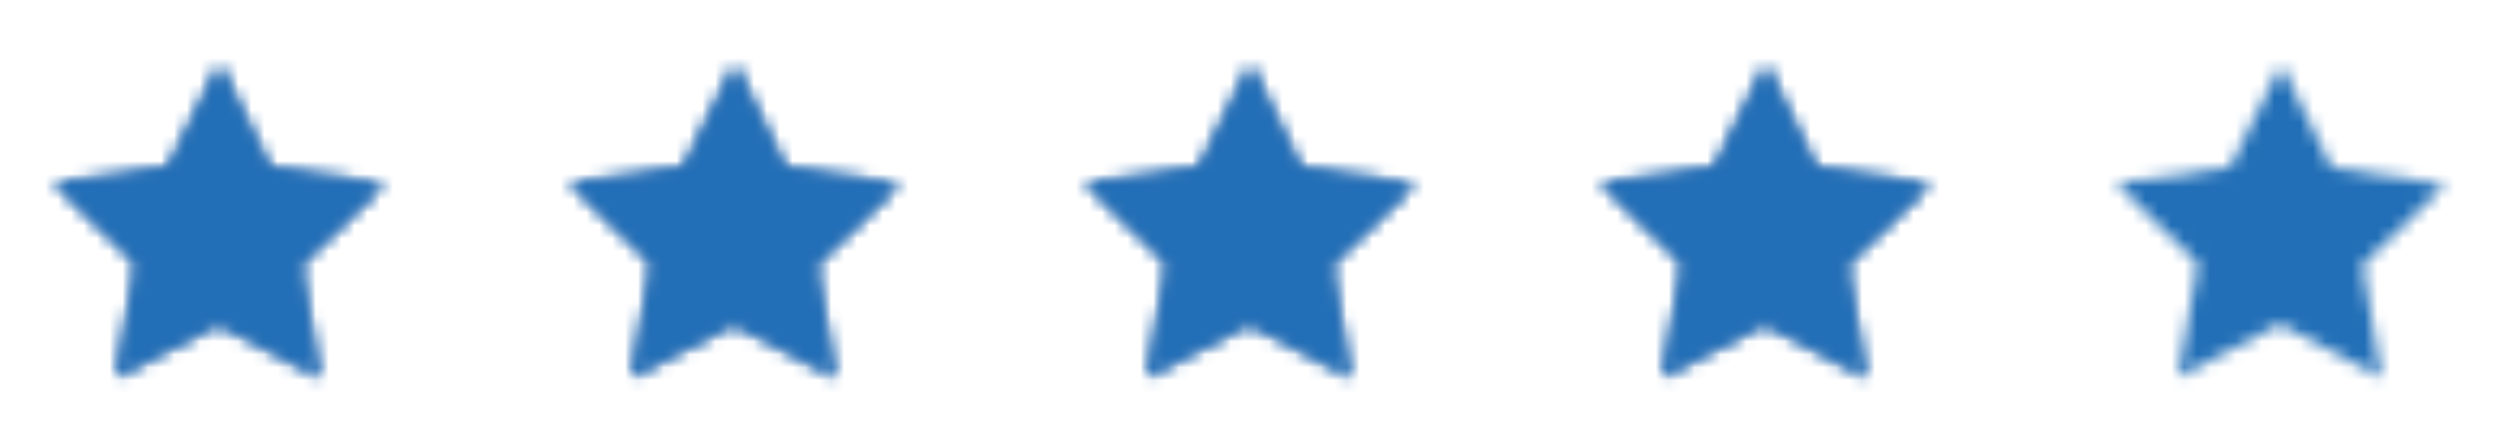 <svg width="194" height="34" viewBox="0 0 194 34" fill="none" xmlns="http://www.w3.org/2000/svg">
<g filter="url(#filter0_d_0_1)">
<mask id="path-1-inside-1_0_1" fill="white">
<path d="M13.045 8.976L17.031 0.998L20.94 9.015L29.76 10.338L23.343 16.534L24.811 25.334L16.936 21.146L9.021 25.257L10.57 16.474L4.213 10.218L13.045 8.976Z"/>
</mask>
<path d="M13.045 8.976L16.735 35.218L30.525 33.279L36.75 20.822L13.045 8.976ZM17.031 0.998L40.851 -10.615L17.323 -58.873L-6.674 -10.847L17.031 0.998ZM20.94 9.015L-2.88 20.628L3.227 33.154L17.008 35.222L20.94 9.015ZM29.76 10.338L48.166 29.403L86.805 -7.899L33.692 -15.868L29.76 10.338ZM23.343 16.534L4.937 -2.531L-5.09 7.149L-2.796 20.896L23.343 16.534ZM24.811 25.334L12.368 48.731L59.789 73.951L50.95 20.973L24.811 25.334ZM16.936 21.146L29.379 -2.251L17.082 -8.791L4.721 -2.371L16.936 21.146ZM9.021 25.257L-17.076 20.653L-26.402 73.517L21.235 48.774L9.021 25.257ZM10.57 16.474L36.667 21.078L39.088 7.358L29.157 -2.414L10.57 16.474ZM4.213 10.218L0.523 -16.024L-52.641 -8.548L-14.374 29.107L4.213 10.218ZM9.355 -17.265L8.251 -17.11L15.631 35.373L16.735 35.218L9.355 -17.265ZM6.043 -16.8L3.835 -16.489L11.214 35.994L13.422 35.684L6.043 -16.8ZM1.627 -16.179L0.523 -16.024L7.902 36.46L9.006 36.305L1.627 -16.179ZM-14.374 29.107L-13.579 29.889L23.594 -7.888L22.799 -8.67L-14.374 29.107ZM-11.99 31.453L-10.401 33.017L26.773 -4.76L25.183 -6.324L-11.99 31.453ZM-8.811 34.581L-8.017 35.363L29.157 -2.414L28.362 -3.196L-8.811 34.581ZM-15.527 11.87L-15.721 12.968L36.473 22.176L36.667 21.078L-15.527 11.87ZM-16.108 15.164L-16.495 17.36L35.699 26.567L36.086 24.372L-16.108 15.164ZM-16.883 19.555L-17.076 20.653L35.118 29.861L35.311 28.763L-16.883 19.555ZM21.235 48.774L22.225 48.26L-2.205 1.226L-3.194 1.74L21.235 48.774ZM24.204 47.232L26.182 46.205L1.753 -0.83L-0.226 0.198L24.204 47.232ZM28.161 45.177L29.151 44.663L4.721 -2.371L3.732 -1.857L28.161 45.177ZM4.493 44.543L5.477 45.066L30.363 -1.728L29.379 -2.251L4.493 44.543ZM7.446 46.113L9.415 47.16L34.301 0.366L32.332 -0.681L7.446 46.113ZM11.383 48.207L12.368 48.731L37.254 1.937L36.27 1.414L11.383 48.207ZM50.95 20.973L50.766 19.873L-1.511 28.596L-1.328 29.695L50.95 20.973ZM50.399 17.673L50.032 15.473L-2.245 24.196L-1.878 26.395L50.399 17.673ZM49.665 13.273L49.481 12.173L-2.796 20.896L-2.612 21.996L49.665 13.273ZM41.748 35.599L42.551 34.825L5.739 -3.305L4.937 -2.531L41.748 35.599ZM44.155 33.276L45.76 31.727L8.948 -6.403L7.343 -4.854L44.155 33.276ZM47.364 30.178L48.166 29.403L11.354 -8.727L10.552 -7.952L47.364 30.178ZM33.692 -15.868L32.59 -16.034L24.726 36.38L25.828 36.545L33.692 -15.868ZM30.385 -16.364L28.18 -16.695L20.316 35.718L22.521 36.049L30.385 -16.364ZM25.974 -17.026L24.872 -17.192L17.008 35.222L18.11 35.387L25.974 -17.026ZM44.76 -2.598L44.271 -3.6L-3.368 19.626L-2.88 20.628L44.76 -2.598ZM43.294 -5.605L42.317 -7.609L-5.323 15.618L-4.346 17.622L43.294 -5.605ZM41.34 -9.613L40.851 -10.615L-6.788 12.611L-6.3 13.614L41.34 -9.613ZM-6.674 -10.847L-7.172 -9.85L40.238 13.841L40.737 12.843L-6.674 -10.847ZM-8.169 -7.855L-9.166 -5.861L38.245 17.83L39.242 15.835L-8.169 -7.855ZM-10.162 -3.866L-10.661 -2.869L36.75 20.822L37.248 19.824L-10.162 -3.866ZM13.045 8.976L20.424 61.46L48.006 57.582L60.455 32.667L13.045 8.976ZM17.031 0.998L64.671 -22.228L17.616 -118.743L-30.379 -22.692L17.031 0.998ZM20.94 9.015L-26.7 32.241L-14.486 57.293L13.076 61.428L20.94 9.015ZM29.76 10.338L66.572 48.468L143.849 -26.137L37.624 -42.075L29.76 10.338ZM23.343 16.534L-13.469 -21.596L-33.522 -2.236L-28.935 25.257L23.343 16.534ZM24.811 25.334L-0.075 72.128L94.768 122.569L77.088 16.611L24.811 25.334ZM16.936 21.146L41.822 -25.648L17.227 -38.728L-7.494 -25.888L16.936 21.146ZM9.021 25.257L-43.173 16.049L-61.825 121.777L33.45 72.291L9.021 25.257ZM10.57 16.474L62.764 25.682L67.605 -1.759L47.744 -21.303L10.57 16.474ZM4.213 10.218L-3.167 -42.265L-109.494 -27.315L-32.961 47.996L4.213 10.218ZM5.665 -43.507L4.561 -43.352L19.32 61.615L20.424 61.46L5.665 -43.507ZM2.353 -43.042L0.145 -42.731L14.904 62.236L17.112 61.926L2.353 -43.042ZM-2.063 -42.421L-3.167 -42.265L11.592 62.702L12.696 62.547L-2.063 -42.421ZM-32.961 47.996L-32.166 48.778L42.181 -26.777L41.386 -27.559L-32.961 47.996ZM-30.577 50.342L-28.988 51.906L45.36 -23.649L43.77 -25.213L-30.577 50.342ZM-27.398 53.469L-26.604 54.252L47.744 -21.303L46.949 -22.085L-27.398 53.469ZM-41.624 7.266L-41.818 8.364L62.571 26.78L62.764 25.682L-41.624 7.266ZM-42.205 10.56L-42.592 12.756L61.796 31.171L62.183 28.976L-42.205 10.56ZM-42.98 14.951L-43.173 16.049L61.215 34.465L61.408 33.367L-42.98 14.951ZM33.45 72.291L34.44 71.777L-14.419 -22.291L-15.409 -21.777L33.45 72.291ZM36.418 70.749L38.397 69.722L-10.462 -24.347L-12.441 -23.319L36.418 70.749ZM40.376 68.694L41.365 68.18L-7.494 -25.888L-8.483 -25.374L40.376 68.694ZM-7.951 67.94L-6.966 68.463L42.807 -25.125L41.822 -25.648L-7.951 67.94ZM-4.997 69.51L-3.029 70.557L46.744 -23.03L44.775 -24.078L-4.997 69.51ZM-1.06 71.604L-0.075 72.128L49.697 -21.46L48.713 -21.983L-1.06 71.604ZM77.088 16.611L76.905 15.511L-27.65 32.957L-27.466 34.057L77.088 16.611ZM76.538 13.311L76.171 11.111L-28.384 28.557L-28.017 30.757L76.538 13.311ZM75.803 8.911L75.62 7.811L-28.935 25.257L-28.751 26.357L75.803 8.911ZM60.154 54.664L60.956 53.89L-12.667 -22.37L-13.469 -21.596L60.154 54.664ZM62.561 52.341L64.165 50.792L-9.458 -25.468L-11.062 -23.919L62.561 52.341ZM65.77 49.243L66.572 48.468L-7.051 -27.792L-7.854 -27.017L65.77 49.243ZM37.624 -42.075L36.522 -42.24L20.794 62.586L21.896 62.752L37.624 -42.075ZM34.317 -42.571L32.112 -42.902L16.383 61.925L18.588 62.255L34.317 -42.571ZM29.907 -43.233L28.804 -43.398L13.076 61.428L14.178 61.594L29.907 -43.233ZM68.579 -14.211L68.091 -15.213L-27.188 31.239L-26.7 32.241L68.579 -14.211ZM67.114 -17.218L66.137 -19.222L-29.143 27.231L-28.165 29.235L67.114 -17.218ZM65.16 -21.226L64.671 -22.228L-30.608 24.225L-30.12 25.227L65.16 -21.226ZM-30.379 -22.692L-30.878 -21.695L63.944 25.686L64.442 24.688L-30.379 -22.692ZM-31.874 -19.7L-32.871 -17.706L61.95 29.675L62.947 27.68L-31.874 -19.7ZM-33.868 -15.711L-34.366 -14.714L60.455 32.667L60.954 31.669L-33.868 -15.711Z" fill="#386EB0" mask="url(#path-1-inside-1_0_1)"/>
<path d="M13.045 8.976L16.735 35.218L30.525 33.279L36.75 20.822L13.045 8.976ZM17.031 0.998L40.851 -10.615L17.323 -58.873L-6.674 -10.847L17.031 0.998ZM20.94 9.015L-2.88 20.628L3.227 33.154L17.008 35.222L20.94 9.015ZM29.76 10.338L48.166 29.403L86.805 -7.899L33.692 -15.868L29.76 10.338ZM23.343 16.534L4.937 -2.531L-5.09 7.149L-2.796 20.896L23.343 16.534ZM24.811 25.334L12.368 48.731L59.789 73.951L50.95 20.973L24.811 25.334ZM16.936 21.146L29.379 -2.251L17.082 -8.791L4.721 -2.371L16.936 21.146ZM9.021 25.257L-17.076 20.653L-26.402 73.517L21.235 48.774L9.021 25.257ZM10.57 16.474L36.667 21.078L39.088 7.358L29.157 -2.414L10.57 16.474ZM4.213 10.218L0.523 -16.024L-52.641 -8.548L-14.374 29.107L4.213 10.218ZM9.355 -17.265L8.251 -17.11L15.631 35.373L16.735 35.218L9.355 -17.265ZM6.043 -16.8L3.835 -16.489L11.214 35.994L13.422 35.684L6.043 -16.8ZM1.627 -16.179L0.523 -16.024L7.902 36.46L9.006 36.305L1.627 -16.179ZM-14.374 29.107L-13.579 29.889L23.594 -7.888L22.799 -8.67L-14.374 29.107ZM-11.99 31.453L-10.401 33.017L26.773 -4.76L25.183 -6.324L-11.99 31.453ZM-8.811 34.581L-8.017 35.363L29.157 -2.414L28.362 -3.196L-8.811 34.581ZM-15.527 11.87L-15.721 12.968L36.473 22.176L36.667 21.078L-15.527 11.87ZM-16.108 15.164L-16.495 17.36L35.699 26.567L36.086 24.372L-16.108 15.164ZM-16.883 19.555L-17.076 20.653L35.118 29.861L35.311 28.763L-16.883 19.555ZM21.235 48.774L22.225 48.26L-2.205 1.226L-3.194 1.74L21.235 48.774ZM24.204 47.232L26.182 46.205L1.753 -0.83L-0.226 0.198L24.204 47.232ZM28.161 45.177L29.151 44.663L4.721 -2.371L3.732 -1.857L28.161 45.177ZM4.493 44.543L5.477 45.066L30.363 -1.728L29.379 -2.251L4.493 44.543ZM7.446 46.113L9.415 47.16L34.301 0.366L32.332 -0.681L7.446 46.113ZM11.383 48.207L12.368 48.731L37.254 1.937L36.27 1.414L11.383 48.207ZM50.95 20.973L50.766 19.873L-1.511 28.596L-1.328 29.695L50.95 20.973ZM50.399 17.673L50.032 15.473L-2.245 24.196L-1.878 26.395L50.399 17.673ZM49.665 13.273L49.481 12.173L-2.796 20.896L-2.612 21.996L49.665 13.273ZM41.748 35.599L42.551 34.825L5.739 -3.305L4.937 -2.531L41.748 35.599ZM44.155 33.276L45.76 31.727L8.948 -6.403L7.343 -4.854L44.155 33.276ZM47.364 30.178L48.166 29.403L11.354 -8.727L10.552 -7.952L47.364 30.178ZM33.692 -15.868L32.59 -16.034L24.726 36.38L25.828 36.545L33.692 -15.868ZM30.385 -16.364L28.18 -16.695L20.316 35.718L22.521 36.049L30.385 -16.364ZM25.974 -17.026L24.872 -17.192L17.008 35.222L18.11 35.387L25.974 -17.026ZM44.76 -2.598L44.271 -3.6L-3.368 19.626L-2.88 20.628L44.76 -2.598ZM43.294 -5.605L42.317 -7.609L-5.323 15.618L-4.346 17.622L43.294 -5.605ZM41.34 -9.613L40.851 -10.615L-6.788 12.611L-6.3 13.614L41.34 -9.613ZM-6.674 -10.847L-7.172 -9.85L40.238 13.841L40.737 12.843L-6.674 -10.847ZM-8.169 -7.855L-9.166 -5.861L38.245 17.83L39.242 15.835L-8.169 -7.855ZM-10.162 -3.866L-10.661 -2.869L36.75 20.822L37.248 19.824L-10.162 -3.866ZM13.045 8.976L20.424 61.46L48.006 57.582L60.455 32.667L13.045 8.976ZM17.031 0.998L64.671 -22.228L17.616 -118.743L-30.379 -22.692L17.031 0.998ZM20.94 9.015L-26.7 32.241L-14.486 57.293L13.076 61.428L20.94 9.015ZM29.76 10.338L66.572 48.468L143.849 -26.137L37.624 -42.075L29.76 10.338ZM23.343 16.534L-13.469 -21.596L-33.522 -2.236L-28.935 25.257L23.343 16.534ZM24.811 25.334L-0.075 72.128L94.768 122.569L77.088 16.611L24.811 25.334ZM16.936 21.146L41.822 -25.648L17.227 -38.728L-7.494 -25.888L16.936 21.146ZM9.021 25.257L-43.173 16.049L-61.825 121.777L33.45 72.291L9.021 25.257ZM10.57 16.474L62.764 25.682L67.605 -1.759L47.744 -21.303L10.57 16.474ZM4.213 10.218L-3.167 -42.265L-109.494 -27.315L-32.961 47.996L4.213 10.218ZM5.665 -43.507L4.561 -43.352L19.32 61.615L20.424 61.46L5.665 -43.507ZM2.353 -43.042L0.145 -42.731L14.904 62.236L17.112 61.926L2.353 -43.042ZM-2.063 -42.421L-3.167 -42.265L11.592 62.702L12.696 62.547L-2.063 -42.421ZM-32.961 47.996L-32.166 48.778L42.181 -26.777L41.386 -27.559L-32.961 47.996ZM-30.577 50.342L-28.988 51.906L45.36 -23.649L43.77 -25.213L-30.577 50.342ZM-27.398 53.469L-26.604 54.252L47.744 -21.303L46.949 -22.085L-27.398 53.469ZM-41.624 7.266L-41.818 8.364L62.571 26.78L62.764 25.682L-41.624 7.266ZM-42.205 10.56L-42.592 12.756L61.796 31.171L62.183 28.976L-42.205 10.56ZM-42.98 14.951L-43.173 16.049L61.215 34.465L61.408 33.367L-42.98 14.951ZM33.45 72.291L34.44 71.777L-14.419 -22.291L-15.409 -21.777L33.45 72.291ZM36.418 70.749L38.397 69.722L-10.462 -24.347L-12.441 -23.319L36.418 70.749ZM40.376 68.694L41.365 68.18L-7.494 -25.888L-8.483 -25.374L40.376 68.694ZM-7.951 67.94L-6.966 68.463L42.807 -25.125L41.822 -25.648L-7.951 67.94ZM-4.997 69.51L-3.029 70.557L46.744 -23.03L44.775 -24.078L-4.997 69.51ZM-1.06 71.604L-0.075 72.128L49.697 -21.46L48.713 -21.983L-1.06 71.604ZM77.088 16.611L76.905 15.511L-27.65 32.957L-27.466 34.057L77.088 16.611ZM76.538 13.311L76.171 11.111L-28.384 28.557L-28.017 30.757L76.538 13.311ZM75.803 8.911L75.62 7.811L-28.935 25.257L-28.751 26.357L75.803 8.911ZM60.154 54.664L60.956 53.89L-12.667 -22.37L-13.469 -21.596L60.154 54.664ZM62.561 52.341L64.165 50.792L-9.458 -25.468L-11.062 -23.919L62.561 52.341ZM65.77 49.243L66.572 48.468L-7.051 -27.792L-7.854 -27.017L65.77 49.243ZM37.624 -42.075L36.522 -42.24L20.794 62.586L21.896 62.752L37.624 -42.075ZM34.317 -42.571L32.112 -42.902L16.383 61.925L18.588 62.255L34.317 -42.571ZM29.907 -43.233L28.804 -43.398L13.076 61.428L14.178 61.594L29.907 -43.233ZM68.579 -14.211L68.091 -15.213L-27.188 31.239L-26.7 32.241L68.579 -14.211ZM67.114 -17.218L66.137 -19.222L-29.143 27.231L-28.165 29.235L67.114 -17.218ZM65.16 -21.226L64.671 -22.228L-30.608 24.225L-30.12 25.227L65.16 -21.226ZM-30.379 -22.692L-30.878 -21.695L63.944 25.686L64.442 24.688L-30.379 -22.692ZM-31.874 -19.7L-32.871 -17.706L61.95 29.675L62.947 27.68L-31.874 -19.7ZM-33.868 -15.711L-34.366 -14.714L60.455 32.667L60.954 31.669L-33.868 -15.711Z" fill="#226FB7" mask="url(#path-1-inside-1_0_1)"/>
</g>
<g filter="url(#filter1_d_0_1)">
<mask id="path-3-inside-2_0_1" fill="white">
<path d="M53.045 8.976L57.031 0.998L60.94 9.015L69.76 10.338L63.343 16.534L64.811 25.334L56.936 21.146L49.021 25.257L50.57 16.474L44.213 10.218L53.045 8.976Z"/>
</mask>
<path d="M53.045 8.976L56.735 35.218L70.525 33.279L76.75 20.822L53.045 8.976ZM57.031 0.998L80.851 -10.615L57.324 -58.873L33.326 -10.847L57.031 0.998ZM60.94 9.015L37.12 20.628L43.227 33.154L57.008 35.222L60.94 9.015ZM69.76 10.338L88.166 29.403L126.805 -7.899L73.692 -15.868L69.76 10.338ZM63.343 16.534L44.937 -2.531L34.91 7.149L37.204 20.896L63.343 16.534ZM64.811 25.334L52.368 48.731L99.79 73.951L90.95 20.973L64.811 25.334ZM56.936 21.146L69.379 -2.251L57.082 -8.791L44.721 -2.371L56.936 21.146ZM49.021 25.257L22.924 20.653L13.598 73.517L61.236 48.774L49.021 25.257ZM50.57 16.474L76.667 21.078L79.088 7.358L69.157 -2.414L50.57 16.474ZM44.213 10.218L40.523 -16.024L-12.641 -8.548L25.626 29.107L44.213 10.218ZM49.355 -17.265L48.251 -17.11L55.631 35.373L56.735 35.218L49.355 -17.265ZM46.043 -16.8L43.835 -16.489L51.215 35.994L53.422 35.684L46.043 -16.8ZM41.627 -16.179L40.523 -16.024L47.902 36.46L49.007 36.305L41.627 -16.179ZM25.626 29.107L26.421 29.889L63.594 -7.888L62.799 -8.67L25.626 29.107ZM28.01 31.453L29.599 33.017L66.773 -4.76L65.183 -6.324L28.01 31.453ZM31.189 34.581L31.983 35.363L69.157 -2.414L68.362 -3.196L31.189 34.581ZM24.473 11.87L24.279 12.968L76.473 22.176L76.667 21.078L24.473 11.87ZM23.892 15.164L23.505 17.36L75.699 26.567L76.086 24.372L23.892 15.164ZM23.117 19.555L22.924 20.653L75.118 29.861L75.311 28.763L23.117 19.555ZM61.236 48.774L62.225 48.26L37.795 1.226L36.806 1.74L61.236 48.774ZM64.204 47.232L66.182 46.205L41.753 -0.83L39.774 0.198L64.204 47.232ZM68.161 45.177L69.151 44.663L44.721 -2.371L43.732 -1.857L68.161 45.177ZM44.493 44.543L45.477 45.066L70.363 -1.728L69.379 -2.251L44.493 44.543ZM47.446 46.113L49.415 47.16L74.301 0.366L72.332 -0.681L47.446 46.113ZM51.383 48.207L52.368 48.731L77.254 1.937L76.27 1.414L51.383 48.207ZM90.95 20.973L90.766 19.873L38.489 28.596L38.672 29.695L90.95 20.973ZM90.399 17.673L90.032 15.473L37.755 24.196L38.122 26.395L90.399 17.673ZM89.665 13.273L89.481 12.173L37.204 20.896L37.388 21.996L89.665 13.273ZM81.749 35.599L82.551 34.825L45.739 -3.305L44.937 -2.531L81.749 35.599ZM84.155 33.276L85.76 31.727L48.948 -6.403L47.343 -4.854L84.155 33.276ZM87.364 30.178L88.166 29.403L51.354 -8.727L50.552 -7.952L87.364 30.178ZM73.692 -15.868L72.59 -16.034L64.726 36.38L65.828 36.545L73.692 -15.868ZM70.385 -16.364L68.18 -16.695L60.316 35.718L62.521 36.049L70.385 -16.364ZM65.975 -17.026L64.872 -17.192L57.008 35.222L58.11 35.387L65.975 -17.026ZM84.76 -2.598L84.271 -3.6L36.632 19.626L37.12 20.628L84.76 -2.598ZM83.294 -5.605L82.317 -7.609L34.677 15.618L35.654 17.622L83.294 -5.605ZM81.34 -9.613L80.851 -10.615L33.212 12.611L33.7 13.614L81.34 -9.613ZM33.326 -10.847L32.828 -9.85L80.238 13.841L80.737 12.843L33.326 -10.847ZM31.831 -7.855L30.834 -5.861L78.245 17.83L79.242 15.835L31.831 -7.855ZM29.838 -3.866L29.339 -2.869L76.75 20.822L77.248 19.824L29.838 -3.866ZM53.045 8.976L60.425 61.46L88.006 57.582L100.455 32.667L53.045 8.976ZM57.031 0.998L104.671 -22.228L57.616 -118.743L9.621 -22.692L57.031 0.998ZM60.94 9.015L13.3 32.241L25.514 57.293L53.076 61.428L60.94 9.015ZM69.76 10.338L106.572 48.468L183.849 -26.137L77.624 -42.075L69.76 10.338ZM63.343 16.534L26.531 -21.596L6.478 -2.236L11.065 25.257L63.343 16.534ZM64.811 25.334L39.925 72.128L134.768 122.569L117.088 16.611L64.811 25.334ZM56.936 21.146L81.822 -25.648L57.227 -38.728L32.506 -25.888L56.936 21.146ZM49.021 25.257L-3.173 16.049L-21.825 121.777L73.45 72.291L49.021 25.257ZM50.57 16.474L102.764 25.682L107.605 -1.759L87.744 -21.303L50.57 16.474ZM44.213 10.218L36.833 -42.265L-69.494 -27.315L7.039 47.996L44.213 10.218ZM45.665 -43.507L44.561 -43.352L59.32 61.615L60.425 61.46L45.665 -43.507ZM42.353 -43.042L40.145 -42.731L54.904 62.236L57.112 61.926L42.353 -43.042ZM37.937 -42.421L36.833 -42.265L51.592 62.702L52.696 62.547L37.937 -42.421ZM7.039 47.996L7.834 48.778L82.181 -26.777L81.386 -27.559L7.039 47.996ZM9.423 50.342L11.012 51.906L85.36 -23.649L83.77 -25.213L9.423 50.342ZM12.602 53.469L13.396 54.252L87.744 -21.303L86.949 -22.085L12.602 53.469ZM-1.624 7.266L-1.818 8.364L102.57 26.78L102.764 25.682L-1.624 7.266ZM-2.205 10.56L-2.592 12.756L101.796 31.171L102.183 28.976L-2.205 10.56ZM-2.98 14.951L-3.173 16.049L101.215 34.465L101.408 33.367L-2.98 14.951ZM73.45 72.291L74.44 71.777L25.581 -22.291L24.591 -21.777L73.45 72.291ZM76.418 70.749L78.397 69.722L29.538 -24.347L27.559 -23.319L76.418 70.749ZM80.376 68.694L81.365 68.18L32.506 -25.888L31.517 -25.374L80.376 68.694ZM32.049 67.94L33.034 68.463L82.807 -25.125L81.822 -25.648L32.049 67.94ZM35.003 69.51L36.971 70.557L86.744 -23.03L84.775 -24.078L35.003 69.51ZM38.94 71.604L39.925 72.128L89.697 -21.46L88.713 -21.983L38.94 71.604ZM117.088 16.611L116.905 15.511L12.35 32.957L12.534 34.057L117.088 16.611ZM116.538 13.311L116.17 11.111L11.616 28.557L11.983 30.757L116.538 13.311ZM115.803 8.911L115.62 7.811L11.065 25.257L11.249 26.357L115.803 8.911ZM100.154 54.664L100.957 53.89L27.333 -22.37L26.531 -21.596L100.154 54.664ZM102.561 52.341L104.165 50.792L30.542 -25.468L28.938 -23.919L102.561 52.341ZM105.77 49.243L106.572 48.468L32.949 -27.792L32.146 -27.017L105.77 49.243ZM77.624 -42.075L76.522 -42.24L60.794 62.586L61.896 62.752L77.624 -42.075ZM74.317 -42.571L72.112 -42.902L56.383 61.925L58.589 62.255L74.317 -42.571ZM69.906 -43.233L68.804 -43.398L53.076 61.428L54.178 61.594L69.906 -43.233ZM108.58 -14.211L108.091 -15.213L12.812 31.239L13.3 32.241L108.58 -14.211ZM107.114 -17.218L106.137 -19.222L10.857 27.231L11.835 29.235L107.114 -17.218ZM105.16 -21.226L104.671 -22.228L9.392 24.225L9.88 25.227L105.16 -21.226ZM9.621 -22.692L9.122 -21.695L103.944 25.686L104.442 24.688L9.621 -22.692ZM8.126 -19.7L7.129 -17.706L101.95 29.675L102.947 27.68L8.126 -19.7ZM6.132 -15.711L5.634 -14.714L100.455 32.667L100.954 31.669L6.132 -15.711Z" fill="#386EB0" mask="url(#path-3-inside-2_0_1)"/>
<path d="M53.045 8.976L56.735 35.218L70.525 33.279L76.75 20.822L53.045 8.976ZM57.031 0.998L80.851 -10.615L57.324 -58.873L33.326 -10.847L57.031 0.998ZM60.94 9.015L37.12 20.628L43.227 33.154L57.008 35.222L60.94 9.015ZM69.76 10.338L88.166 29.403L126.805 -7.899L73.692 -15.868L69.76 10.338ZM63.343 16.534L44.937 -2.531L34.91 7.149L37.204 20.896L63.343 16.534ZM64.811 25.334L52.368 48.731L99.79 73.951L90.95 20.973L64.811 25.334ZM56.936 21.146L69.379 -2.251L57.082 -8.791L44.721 -2.371L56.936 21.146ZM49.021 25.257L22.924 20.653L13.598 73.517L61.236 48.774L49.021 25.257ZM50.57 16.474L76.667 21.078L79.088 7.358L69.157 -2.414L50.57 16.474ZM44.213 10.218L40.523 -16.024L-12.641 -8.548L25.626 29.107L44.213 10.218ZM49.355 -17.265L48.251 -17.11L55.631 35.373L56.735 35.218L49.355 -17.265ZM46.043 -16.8L43.835 -16.489L51.215 35.994L53.422 35.684L46.043 -16.8ZM41.627 -16.179L40.523 -16.024L47.902 36.46L49.007 36.305L41.627 -16.179ZM25.626 29.107L26.421 29.889L63.594 -7.888L62.799 -8.67L25.626 29.107ZM28.01 31.453L29.599 33.017L66.773 -4.76L65.183 -6.324L28.01 31.453ZM31.189 34.581L31.983 35.363L69.157 -2.414L68.362 -3.196L31.189 34.581ZM24.473 11.87L24.279 12.968L76.473 22.176L76.667 21.078L24.473 11.87ZM23.892 15.164L23.505 17.36L75.699 26.567L76.086 24.372L23.892 15.164ZM23.117 19.555L22.924 20.653L75.118 29.861L75.311 28.763L23.117 19.555ZM61.236 48.774L62.225 48.26L37.795 1.226L36.806 1.74L61.236 48.774ZM64.204 47.232L66.182 46.205L41.753 -0.83L39.774 0.198L64.204 47.232ZM68.161 45.177L69.151 44.663L44.721 -2.371L43.732 -1.857L68.161 45.177ZM44.493 44.543L45.477 45.066L70.363 -1.728L69.379 -2.251L44.493 44.543ZM47.446 46.113L49.415 47.16L74.301 0.366L72.332 -0.681L47.446 46.113ZM51.383 48.207L52.368 48.731L77.254 1.937L76.27 1.414L51.383 48.207ZM90.95 20.973L90.766 19.873L38.489 28.596L38.672 29.695L90.95 20.973ZM90.399 17.673L90.032 15.473L37.755 24.196L38.122 26.395L90.399 17.673ZM89.665 13.273L89.481 12.173L37.204 20.896L37.388 21.996L89.665 13.273ZM81.749 35.599L82.551 34.825L45.739 -3.305L44.937 -2.531L81.749 35.599ZM84.155 33.276L85.76 31.727L48.948 -6.403L47.343 -4.854L84.155 33.276ZM87.364 30.178L88.166 29.403L51.354 -8.727L50.552 -7.952L87.364 30.178ZM73.692 -15.868L72.59 -16.034L64.726 36.38L65.828 36.545L73.692 -15.868ZM70.385 -16.364L68.18 -16.695L60.316 35.718L62.521 36.049L70.385 -16.364ZM65.975 -17.026L64.872 -17.192L57.008 35.222L58.11 35.387L65.975 -17.026ZM84.76 -2.598L84.271 -3.6L36.632 19.626L37.12 20.628L84.76 -2.598ZM83.294 -5.605L82.317 -7.609L34.677 15.618L35.654 17.622L83.294 -5.605ZM81.34 -9.613L80.851 -10.615L33.212 12.611L33.7 13.614L81.34 -9.613ZM33.326 -10.847L32.828 -9.85L80.238 13.841L80.737 12.843L33.326 -10.847ZM31.831 -7.855L30.834 -5.861L78.245 17.83L79.242 15.835L31.831 -7.855ZM29.838 -3.866L29.339 -2.869L76.75 20.822L77.248 19.824L29.838 -3.866ZM53.045 8.976L60.425 61.46L88.006 57.582L100.455 32.667L53.045 8.976ZM57.031 0.998L104.671 -22.228L57.616 -118.743L9.621 -22.692L57.031 0.998ZM60.94 9.015L13.3 32.241L25.514 57.293L53.076 61.428L60.94 9.015ZM69.76 10.338L106.572 48.468L183.849 -26.137L77.624 -42.075L69.76 10.338ZM63.343 16.534L26.531 -21.596L6.478 -2.236L11.065 25.257L63.343 16.534ZM64.811 25.334L39.925 72.128L134.768 122.569L117.088 16.611L64.811 25.334ZM56.936 21.146L81.822 -25.648L57.227 -38.728L32.506 -25.888L56.936 21.146ZM49.021 25.257L-3.173 16.049L-21.825 121.777L73.45 72.291L49.021 25.257ZM50.57 16.474L102.764 25.682L107.605 -1.759L87.744 -21.303L50.57 16.474ZM44.213 10.218L36.833 -42.265L-69.494 -27.315L7.039 47.996L44.213 10.218ZM45.665 -43.507L44.561 -43.352L59.32 61.615L60.425 61.46L45.665 -43.507ZM42.353 -43.042L40.145 -42.731L54.904 62.236L57.112 61.926L42.353 -43.042ZM37.937 -42.421L36.833 -42.265L51.592 62.702L52.696 62.547L37.937 -42.421ZM7.039 47.996L7.834 48.778L82.181 -26.777L81.386 -27.559L7.039 47.996ZM9.423 50.342L11.012 51.906L85.36 -23.649L83.77 -25.213L9.423 50.342ZM12.602 53.469L13.396 54.252L87.744 -21.303L86.949 -22.085L12.602 53.469ZM-1.624 7.266L-1.818 8.364L102.57 26.78L102.764 25.682L-1.624 7.266ZM-2.205 10.56L-2.592 12.756L101.796 31.171L102.183 28.976L-2.205 10.56ZM-2.98 14.951L-3.173 16.049L101.215 34.465L101.408 33.367L-2.98 14.951ZM73.45 72.291L74.44 71.777L25.581 -22.291L24.591 -21.777L73.45 72.291ZM76.418 70.749L78.397 69.722L29.538 -24.347L27.559 -23.319L76.418 70.749ZM80.376 68.694L81.365 68.18L32.506 -25.888L31.517 -25.374L80.376 68.694ZM32.049 67.94L33.034 68.463L82.807 -25.125L81.822 -25.648L32.049 67.94ZM35.003 69.51L36.971 70.557L86.744 -23.03L84.775 -24.078L35.003 69.51ZM38.94 71.604L39.925 72.128L89.697 -21.46L88.713 -21.983L38.94 71.604ZM117.088 16.611L116.905 15.511L12.35 32.957L12.534 34.057L117.088 16.611ZM116.538 13.311L116.17 11.111L11.616 28.557L11.983 30.757L116.538 13.311ZM115.803 8.911L115.62 7.811L11.065 25.257L11.249 26.357L115.803 8.911ZM100.154 54.664L100.957 53.89L27.333 -22.37L26.531 -21.596L100.154 54.664ZM102.561 52.341L104.165 50.792L30.542 -25.468L28.938 -23.919L102.561 52.341ZM105.77 49.243L106.572 48.468L32.949 -27.792L32.146 -27.017L105.77 49.243ZM77.624 -42.075L76.522 -42.24L60.794 62.586L61.896 62.752L77.624 -42.075ZM74.317 -42.571L72.112 -42.902L56.383 61.925L58.589 62.255L74.317 -42.571ZM69.906 -43.233L68.804 -43.398L53.076 61.428L54.178 61.594L69.906 -43.233ZM108.58 -14.211L108.091 -15.213L12.812 31.239L13.3 32.241L108.58 -14.211ZM107.114 -17.218L106.137 -19.222L10.857 27.231L11.835 29.235L107.114 -17.218ZM105.16 -21.226L104.671 -22.228L9.392 24.225L9.88 25.227L105.16 -21.226ZM9.621 -22.692L9.122 -21.695L103.944 25.686L104.442 24.688L9.621 -22.692ZM8.126 -19.7L7.129 -17.706L101.95 29.675L102.947 27.68L8.126 -19.7ZM6.132 -15.711L5.634 -14.714L100.455 32.667L100.954 31.669L6.132 -15.711Z" fill="#226FB7" mask="url(#path-3-inside-2_0_1)"/>
</g>
<g filter="url(#filter2_d_0_1)">
<mask id="path-5-inside-3_0_1" fill="white">
<path d="M93.045 8.976L97.031 0.998L100.94 9.015L109.76 10.338L103.343 16.534L104.811 25.334L96.936 21.146L89.021 25.257L90.57 16.474L84.213 10.218L93.045 8.976Z"/>
</mask>
<path d="M93.045 8.976L96.735 35.218L110.525 33.279L116.75 20.822L93.045 8.976ZM97.031 0.998L120.851 -10.615L97.323 -58.873L73.326 -10.847L97.031 0.998ZM100.94 9.015L77.12 20.628L83.227 33.154L97.008 35.222L100.94 9.015ZM109.76 10.338L128.166 29.403L166.805 -7.899L113.692 -15.868L109.76 10.338ZM103.343 16.534L84.937 -2.531L74.91 7.149L77.204 20.896L103.343 16.534ZM104.811 25.334L92.368 48.731L139.789 73.951L130.95 20.973L104.811 25.334ZM96.936 21.146L109.379 -2.251L97.082 -8.791L84.721 -2.371L96.936 21.146ZM89.021 25.257L62.924 20.653L53.598 73.517L101.235 48.774L89.021 25.257ZM90.57 16.474L116.667 21.078L119.088 7.358L109.157 -2.414L90.57 16.474ZM84.213 10.218L80.523 -16.024L27.359 -8.548L65.626 29.107L84.213 10.218ZM89.355 -17.265L88.251 -17.11L95.631 35.373L96.735 35.218L89.355 -17.265ZM86.043 -16.8L83.835 -16.489L91.215 35.994L93.422 35.684L86.043 -16.8ZM81.627 -16.179L80.523 -16.024L87.902 36.46L89.007 36.305L81.627 -16.179ZM65.626 29.107L66.421 29.889L103.594 -7.888L102.799 -8.67L65.626 29.107ZM68.01 31.453L69.599 33.017L106.773 -4.76L105.183 -6.324L68.01 31.453ZM71.189 34.581L71.983 35.363L109.157 -2.414L108.362 -3.196L71.189 34.581ZM64.473 11.87L64.279 12.968L116.473 22.176L116.667 21.078L64.473 11.87ZM63.892 15.164L63.505 17.36L115.699 26.567L116.086 24.372L63.892 15.164ZM63.117 19.555L62.924 20.653L115.118 29.861L115.311 28.763L63.117 19.555ZM101.235 48.774L102.225 48.26L77.795 1.226L76.806 1.74L101.235 48.774ZM104.204 47.232L106.182 46.205L81.753 -0.83L79.774 0.198L104.204 47.232ZM108.161 45.177L109.151 44.663L84.721 -2.371L83.732 -1.857L108.161 45.177ZM84.493 44.543L85.477 45.066L110.363 -1.728L109.379 -2.251L84.493 44.543ZM87.446 46.113L89.415 47.16L114.301 0.366L112.332 -0.681L87.446 46.113ZM91.383 48.207L92.368 48.731L117.254 1.937L116.27 1.414L91.383 48.207ZM130.95 20.973L130.766 19.873L78.489 28.596L78.672 29.695L130.95 20.973ZM130.399 17.673L130.032 15.473L77.755 24.196L78.122 26.395L130.399 17.673ZM129.665 13.273L129.481 12.173L77.204 20.896L77.388 21.996L129.665 13.273ZM121.748 35.599L122.551 34.825L85.739 -3.305L84.937 -2.531L121.748 35.599ZM124.155 33.276L125.76 31.727L88.948 -6.403L87.343 -4.854L124.155 33.276ZM127.364 30.178L128.166 29.403L91.354 -8.727L90.552 -7.952L127.364 30.178ZM113.692 -15.868L112.59 -16.034L104.726 36.38L105.828 36.545L113.692 -15.868ZM110.385 -16.364L108.18 -16.695L100.315 35.718L102.521 36.049L110.385 -16.364ZM105.974 -17.026L104.872 -17.192L97.008 35.222L98.11 35.387L105.974 -17.026ZM124.76 -2.598L124.271 -3.6L76.632 19.626L77.12 20.628L124.76 -2.598ZM123.294 -5.605L122.317 -7.609L74.677 15.618L75.654 17.622L123.294 -5.605ZM121.34 -9.613L120.851 -10.615L73.212 12.611L73.7 13.614L121.34 -9.613ZM73.326 -10.847L72.828 -9.85L120.238 13.841L120.737 12.843L73.326 -10.847ZM71.831 -7.855L70.834 -5.861L118.245 17.83L119.242 15.835L71.831 -7.855ZM69.838 -3.866L69.339 -2.869L116.75 20.822L117.248 19.824L69.838 -3.866ZM93.045 8.976L100.424 61.46L128.006 57.582L140.455 32.667L93.045 8.976ZM97.031 0.998L144.671 -22.228L97.616 -118.743L49.621 -22.692L97.031 0.998ZM100.94 9.015L53.3 32.241L65.514 57.293L93.076 61.428L100.94 9.015ZM109.76 10.338L146.572 48.468L223.849 -26.137L117.624 -42.075L109.76 10.338ZM103.343 16.534L66.531 -21.596L46.478 -2.236L51.065 25.257L103.343 16.534ZM104.811 25.334L79.924 72.128L174.768 122.569L157.088 16.611L104.811 25.334ZM96.936 21.146L121.822 -25.648L97.227 -38.728L72.506 -25.888L96.936 21.146ZM89.021 25.257L36.827 16.049L18.175 121.777L113.45 72.291L89.021 25.257ZM90.57 16.474L142.764 25.682L147.605 -1.759L127.744 -21.303L90.57 16.474ZM84.213 10.218L76.833 -42.265L-29.494 -27.315L47.039 47.996L84.213 10.218ZM85.665 -43.507L84.561 -43.352L99.32 61.615L100.424 61.46L85.665 -43.507ZM82.353 -43.042L80.145 -42.731L94.904 62.236L97.112 61.926L82.353 -43.042ZM77.937 -42.421L76.833 -42.265L91.592 62.702L92.696 62.547L77.937 -42.421ZM47.039 47.996L47.834 48.778L122.181 -26.777L121.386 -27.559L47.039 47.996ZM49.423 50.342L51.012 51.906L125.36 -23.649L123.77 -25.213L49.423 50.342ZM52.602 53.469L53.397 54.252L127.744 -21.303L126.949 -22.085L52.602 53.469ZM38.376 7.266L38.182 8.364L142.57 26.78L142.764 25.682L38.376 7.266ZM37.795 10.56L37.408 12.756L141.796 31.171L142.183 28.976L37.795 10.56ZM37.02 14.951L36.827 16.049L141.215 34.465L141.408 33.367L37.02 14.951ZM113.45 72.291L114.44 71.777L65.581 -22.291L64.591 -21.777L113.45 72.291ZM116.418 70.749L118.397 69.722L69.538 -24.347L67.559 -23.319L116.418 70.749ZM120.376 68.694L121.365 68.18L72.506 -25.888L71.517 -25.374L120.376 68.694ZM72.049 67.94L73.034 68.463L122.807 -25.125L121.822 -25.648L72.049 67.94ZM75.003 69.51L76.971 70.557L126.744 -23.03L124.775 -24.078L75.003 69.51ZM78.94 71.604L79.924 72.128L129.697 -21.46L128.713 -21.983L78.94 71.604ZM157.088 16.611L156.905 15.511L52.35 32.957L52.534 34.057L157.088 16.611ZM156.538 13.311L156.17 11.111L51.616 28.557L51.983 30.757L156.538 13.311ZM155.803 8.911L155.62 7.811L51.065 25.257L51.249 26.357L155.803 8.911ZM140.154 54.664L140.957 53.89L67.333 -22.37L66.531 -21.596L140.154 54.664ZM142.561 52.341L144.165 50.792L70.542 -25.468L68.938 -23.919L142.561 52.341ZM145.77 49.243L146.572 48.468L72.949 -27.792L72.146 -27.017L145.77 49.243ZM117.624 -42.075L116.522 -42.24L100.794 62.586L101.896 62.752L117.624 -42.075ZM114.317 -42.571L112.112 -42.902L96.383 61.925L98.588 62.255L114.317 -42.571ZM109.907 -43.233L108.804 -43.398L93.076 61.428L94.178 61.594L109.907 -43.233ZM148.58 -14.211L148.091 -15.213L52.812 31.239L53.3 32.241L148.58 -14.211ZM147.114 -17.218L146.137 -19.222L50.857 27.231L51.835 29.235L147.114 -17.218ZM145.16 -21.226L144.671 -22.228L49.392 24.225L49.88 25.227L145.16 -21.226ZM49.621 -22.692L49.122 -21.695L143.944 25.686L144.442 24.688L49.621 -22.692ZM48.126 -19.7L47.129 -17.706L141.95 29.675L142.947 27.68L48.126 -19.7ZM46.132 -15.711L45.634 -14.714L140.455 32.667L140.954 31.669L46.132 -15.711Z" fill="#386EB0" mask="url(#path-5-inside-3_0_1)"/>
<path d="M93.045 8.976L96.735 35.218L110.525 33.279L116.75 20.822L93.045 8.976ZM97.031 0.998L120.851 -10.615L97.323 -58.873L73.326 -10.847L97.031 0.998ZM100.94 9.015L77.12 20.628L83.227 33.154L97.008 35.222L100.94 9.015ZM109.76 10.338L128.166 29.403L166.805 -7.899L113.692 -15.868L109.76 10.338ZM103.343 16.534L84.937 -2.531L74.91 7.149L77.204 20.896L103.343 16.534ZM104.811 25.334L92.368 48.731L139.789 73.951L130.95 20.973L104.811 25.334ZM96.936 21.146L109.379 -2.251L97.082 -8.791L84.721 -2.371L96.936 21.146ZM89.021 25.257L62.924 20.653L53.598 73.517L101.235 48.774L89.021 25.257ZM90.57 16.474L116.667 21.078L119.088 7.358L109.157 -2.414L90.57 16.474ZM84.213 10.218L80.523 -16.024L27.359 -8.548L65.626 29.107L84.213 10.218ZM89.355 -17.265L88.251 -17.11L95.631 35.373L96.735 35.218L89.355 -17.265ZM86.043 -16.8L83.835 -16.489L91.215 35.994L93.422 35.684L86.043 -16.8ZM81.627 -16.179L80.523 -16.024L87.902 36.46L89.007 36.305L81.627 -16.179ZM65.626 29.107L66.421 29.889L103.594 -7.888L102.799 -8.67L65.626 29.107ZM68.01 31.453L69.599 33.017L106.773 -4.76L105.183 -6.324L68.01 31.453ZM71.189 34.581L71.983 35.363L109.157 -2.414L108.362 -3.196L71.189 34.581ZM64.473 11.87L64.279 12.968L116.473 22.176L116.667 21.078L64.473 11.87ZM63.892 15.164L63.505 17.36L115.699 26.567L116.086 24.372L63.892 15.164ZM63.117 19.555L62.924 20.653L115.118 29.861L115.311 28.763L63.117 19.555ZM101.235 48.774L102.225 48.26L77.795 1.226L76.806 1.74L101.235 48.774ZM104.204 47.232L106.182 46.205L81.753 -0.83L79.774 0.198L104.204 47.232ZM108.161 45.177L109.151 44.663L84.721 -2.371L83.732 -1.857L108.161 45.177ZM84.493 44.543L85.477 45.066L110.363 -1.728L109.379 -2.251L84.493 44.543ZM87.446 46.113L89.415 47.16L114.301 0.366L112.332 -0.681L87.446 46.113ZM91.383 48.207L92.368 48.731L117.254 1.937L116.27 1.414L91.383 48.207ZM130.95 20.973L130.766 19.873L78.489 28.596L78.672 29.695L130.95 20.973ZM130.399 17.673L130.032 15.473L77.755 24.196L78.122 26.395L130.399 17.673ZM129.665 13.273L129.481 12.173L77.204 20.896L77.388 21.996L129.665 13.273ZM121.748 35.599L122.551 34.825L85.739 -3.305L84.937 -2.531L121.748 35.599ZM124.155 33.276L125.76 31.727L88.948 -6.403L87.343 -4.854L124.155 33.276ZM127.364 30.178L128.166 29.403L91.354 -8.727L90.552 -7.952L127.364 30.178ZM113.692 -15.868L112.59 -16.034L104.726 36.38L105.828 36.545L113.692 -15.868ZM110.385 -16.364L108.18 -16.695L100.315 35.718L102.521 36.049L110.385 -16.364ZM105.974 -17.026L104.872 -17.192L97.008 35.222L98.11 35.387L105.974 -17.026ZM124.76 -2.598L124.271 -3.6L76.632 19.626L77.12 20.628L124.76 -2.598ZM123.294 -5.605L122.317 -7.609L74.677 15.618L75.654 17.622L123.294 -5.605ZM121.34 -9.613L120.851 -10.615L73.212 12.611L73.7 13.614L121.34 -9.613ZM73.326 -10.847L72.828 -9.85L120.238 13.841L120.737 12.843L73.326 -10.847ZM71.831 -7.855L70.834 -5.861L118.245 17.83L119.242 15.835L71.831 -7.855ZM69.838 -3.866L69.339 -2.869L116.75 20.822L117.248 19.824L69.838 -3.866ZM93.045 8.976L100.424 61.46L128.006 57.582L140.455 32.667L93.045 8.976ZM97.031 0.998L144.671 -22.228L97.616 -118.743L49.621 -22.692L97.031 0.998ZM100.94 9.015L53.3 32.241L65.514 57.293L93.076 61.428L100.94 9.015ZM109.76 10.338L146.572 48.468L223.849 -26.137L117.624 -42.075L109.76 10.338ZM103.343 16.534L66.531 -21.596L46.478 -2.236L51.065 25.257L103.343 16.534ZM104.811 25.334L79.924 72.128L174.768 122.569L157.088 16.611L104.811 25.334ZM96.936 21.146L121.822 -25.648L97.227 -38.728L72.506 -25.888L96.936 21.146ZM89.021 25.257L36.827 16.049L18.175 121.777L113.45 72.291L89.021 25.257ZM90.57 16.474L142.764 25.682L147.605 -1.759L127.744 -21.303L90.57 16.474ZM84.213 10.218L76.833 -42.265L-29.494 -27.315L47.039 47.996L84.213 10.218ZM85.665 -43.507L84.561 -43.352L99.32 61.615L100.424 61.46L85.665 -43.507ZM82.353 -43.042L80.145 -42.731L94.904 62.236L97.112 61.926L82.353 -43.042ZM77.937 -42.421L76.833 -42.265L91.592 62.702L92.696 62.547L77.937 -42.421ZM47.039 47.996L47.834 48.778L122.181 -26.777L121.386 -27.559L47.039 47.996ZM49.423 50.342L51.012 51.906L125.36 -23.649L123.77 -25.213L49.423 50.342ZM52.602 53.469L53.397 54.252L127.744 -21.303L126.949 -22.085L52.602 53.469ZM38.376 7.266L38.182 8.364L142.57 26.78L142.764 25.682L38.376 7.266ZM37.795 10.56L37.408 12.756L141.796 31.171L142.183 28.976L37.795 10.56ZM37.02 14.951L36.827 16.049L141.215 34.465L141.408 33.367L37.02 14.951ZM113.45 72.291L114.44 71.777L65.581 -22.291L64.591 -21.777L113.45 72.291ZM116.418 70.749L118.397 69.722L69.538 -24.347L67.559 -23.319L116.418 70.749ZM120.376 68.694L121.365 68.18L72.506 -25.888L71.517 -25.374L120.376 68.694ZM72.049 67.94L73.034 68.463L122.807 -25.125L121.822 -25.648L72.049 67.94ZM75.003 69.51L76.971 70.557L126.744 -23.03L124.775 -24.078L75.003 69.51ZM78.94 71.604L79.924 72.128L129.697 -21.46L128.713 -21.983L78.94 71.604ZM157.088 16.611L156.905 15.511L52.35 32.957L52.534 34.057L157.088 16.611ZM156.538 13.311L156.17 11.111L51.616 28.557L51.983 30.757L156.538 13.311ZM155.803 8.911L155.62 7.811L51.065 25.257L51.249 26.357L155.803 8.911ZM140.154 54.664L140.957 53.89L67.333 -22.37L66.531 -21.596L140.154 54.664ZM142.561 52.341L144.165 50.792L70.542 -25.468L68.938 -23.919L142.561 52.341ZM145.77 49.243L146.572 48.468L72.949 -27.792L72.146 -27.017L145.77 49.243ZM117.624 -42.075L116.522 -42.24L100.794 62.586L101.896 62.752L117.624 -42.075ZM114.317 -42.571L112.112 -42.902L96.383 61.925L98.588 62.255L114.317 -42.571ZM109.907 -43.233L108.804 -43.398L93.076 61.428L94.178 61.594L109.907 -43.233ZM148.58 -14.211L148.091 -15.213L52.812 31.239L53.3 32.241L148.58 -14.211ZM147.114 -17.218L146.137 -19.222L50.857 27.231L51.835 29.235L147.114 -17.218ZM145.16 -21.226L144.671 -22.228L49.392 24.225L49.88 25.227L145.16 -21.226ZM49.621 -22.692L49.122 -21.695L143.944 25.686L144.442 24.688L49.621 -22.692ZM48.126 -19.7L47.129 -17.706L141.95 29.675L142.947 27.68L48.126 -19.7ZM46.132 -15.711L45.634 -14.714L140.455 32.667L140.954 31.669L46.132 -15.711Z" fill="#226FB7" mask="url(#path-5-inside-3_0_1)"/>
</g>
<g filter="url(#filter3_d_0_1)">
<mask id="path-7-inside-4_0_1" fill="white">
<path d="M133.045 8.976L137.031 0.998L140.94 9.015L149.76 10.338L143.343 16.534L144.811 25.334L136.936 21.146L129.021 25.257L130.57 16.474L124.213 10.218L133.045 8.976Z"/>
</mask>
<path d="M133.045 8.976L136.735 35.218L150.525 33.279L156.75 20.822L133.045 8.976ZM137.031 0.998L160.851 -10.615L137.324 -58.873L113.326 -10.847L137.031 0.998ZM140.94 9.015L117.12 20.628L123.227 33.154L137.008 35.222L140.94 9.015ZM149.76 10.338L168.166 29.403L206.805 -7.899L153.692 -15.868L149.76 10.338ZM143.343 16.534L124.937 -2.531L114.91 7.149L117.204 20.896L143.343 16.534ZM144.811 25.334L132.368 48.731L179.789 73.951L170.95 20.973L144.811 25.334ZM136.936 21.146L149.379 -2.251L137.082 -8.791L124.721 -2.371L136.936 21.146ZM129.021 25.257L102.924 20.653L93.598 73.517L141.235 48.774L129.021 25.257ZM130.57 16.474L156.667 21.078L159.088 7.358L149.157 -2.414L130.57 16.474ZM124.213 10.218L120.523 -16.024L67.359 -8.548L105.626 29.107L124.213 10.218ZM129.355 -17.265L128.251 -17.11L135.631 35.373L136.735 35.218L129.355 -17.265ZM126.043 -16.8L123.835 -16.489L131.214 35.994L133.423 35.684L126.043 -16.8ZM121.627 -16.179L120.523 -16.024L127.902 36.46L129.006 36.305L121.627 -16.179ZM105.626 29.107L106.42 29.889L143.594 -7.888L142.799 -8.67L105.626 29.107ZM108.01 31.453L109.599 33.017L146.773 -4.76L145.183 -6.324L108.01 31.453ZM111.189 34.581L111.983 35.363L149.157 -2.414L148.362 -3.196L111.189 34.581ZM104.473 11.87L104.279 12.968L156.473 22.176L156.667 21.078L104.473 11.87ZM103.892 15.164L103.505 17.36L155.699 26.567L156.086 24.372L103.892 15.164ZM103.117 19.555L102.924 20.653L155.118 29.861L155.311 28.763L103.117 19.555ZM141.235 48.774L142.225 48.26L117.795 1.226L116.806 1.74L141.235 48.774ZM144.204 47.232L146.182 46.205L121.753 -0.83L119.774 0.198L144.204 47.232ZM148.161 45.177L149.151 44.663L124.721 -2.371L123.732 -1.857L148.161 45.177ZM124.493 44.543L125.477 45.066L150.363 -1.728L149.379 -2.251L124.493 44.543ZM127.446 46.113L129.415 47.16L154.301 0.366L152.332 -0.681L127.446 46.113ZM131.383 48.207L132.368 48.731L157.254 1.937L156.27 1.414L131.383 48.207ZM170.95 20.973L170.766 19.873L118.489 28.596L118.672 29.695L170.95 20.973ZM170.399 17.673L170.032 15.473L117.755 24.196L118.122 26.395L170.399 17.673ZM169.665 13.273L169.481 12.173L117.204 20.896L117.388 21.996L169.665 13.273ZM161.748 35.599L162.551 34.825L125.739 -3.305L124.937 -2.531L161.748 35.599ZM164.155 33.276L165.76 31.727L128.948 -6.403L127.343 -4.854L164.155 33.276ZM167.364 30.178L168.166 29.403L131.354 -8.727L130.552 -7.952L167.364 30.178ZM153.692 -15.868L152.59 -16.034L144.726 36.38L145.828 36.545L153.692 -15.868ZM150.385 -16.364L148.18 -16.695L140.315 35.718L142.521 36.049L150.385 -16.364ZM145.974 -17.026L144.872 -17.192L137.008 35.222L138.11 35.387L145.974 -17.026ZM164.76 -2.598L164.271 -3.6L116.632 19.626L117.12 20.628L164.76 -2.598ZM163.294 -5.605L162.317 -7.609L114.677 15.618L115.654 17.622L163.294 -5.605ZM161.34 -9.613L160.851 -10.615L113.212 12.611L113.7 13.614L161.34 -9.613ZM113.326 -10.847L112.828 -9.85L160.238 13.841L160.737 12.843L113.326 -10.847ZM111.831 -7.855L110.834 -5.861L158.245 17.83L159.242 15.835L111.831 -7.855ZM109.838 -3.866L109.339 -2.869L156.75 20.822L157.248 19.824L109.838 -3.866ZM133.045 8.976L140.424 61.46L168.006 57.582L180.455 32.667L133.045 8.976ZM137.031 0.998L184.671 -22.228L137.616 -118.743L89.621 -22.692L137.031 0.998ZM140.94 9.015L93.3 32.241L105.514 57.293L133.076 61.428L140.94 9.015ZM149.76 10.338L186.572 48.468L263.849 -26.137L157.624 -42.075L149.76 10.338ZM143.343 16.534L106.531 -21.596L86.478 -2.236L91.065 25.257L143.343 16.534ZM144.811 25.334L119.925 72.128L214.768 122.569L197.088 16.611L144.811 25.334ZM136.936 21.146L161.822 -25.648L137.227 -38.728L112.506 -25.888L136.936 21.146ZM129.021 25.257L76.827 16.049L58.175 121.777L153.45 72.291L129.021 25.257ZM130.57 16.474L182.764 25.682L187.605 -1.759L167.744 -21.303L130.57 16.474ZM124.213 10.218L116.833 -42.265L10.506 -27.315L87.039 47.996L124.213 10.218ZM125.665 -43.507L124.561 -43.352L139.32 61.615L140.424 61.46L125.665 -43.507ZM122.353 -43.042L120.145 -42.731L134.904 62.236L137.112 61.926L122.353 -43.042ZM117.937 -42.421L116.833 -42.265L131.592 62.702L132.696 62.547L117.937 -42.421ZM87.039 47.996L87.834 48.778L162.181 -26.777L161.386 -27.559L87.039 47.996ZM89.423 50.342L91.012 51.906L165.36 -23.649L163.77 -25.213L89.423 50.342ZM92.602 53.469L93.397 54.252L167.744 -21.303L166.949 -22.085L92.602 53.469ZM78.376 7.266L78.182 8.364L182.57 26.78L182.764 25.682L78.376 7.266ZM77.795 10.56L77.408 12.756L181.796 31.171L182.183 28.976L77.795 10.56ZM77.02 14.951L76.827 16.049L181.215 34.465L181.408 33.367L77.02 14.951ZM153.45 72.291L154.44 71.777L105.581 -22.291L104.591 -21.777L153.45 72.291ZM156.418 70.749L158.397 69.722L109.538 -24.347L107.559 -23.319L156.418 70.749ZM160.376 68.694L161.365 68.18L112.506 -25.888L111.517 -25.374L160.376 68.694ZM112.049 67.94L113.034 68.463L162.807 -25.125L161.822 -25.648L112.049 67.94ZM115.003 69.51L116.971 70.557L166.744 -23.03L164.775 -24.078L115.003 69.51ZM118.94 71.604L119.925 72.128L169.697 -21.46L168.713 -21.983L118.94 71.604ZM197.088 16.611L196.905 15.511L92.35 32.957L92.534 34.057L197.088 16.611ZM196.538 13.311L196.17 11.111L91.616 28.557L91.983 30.757L196.538 13.311ZM195.803 8.911L195.62 7.811L91.065 25.257L91.249 26.357L195.803 8.911ZM180.154 54.664L180.957 53.89L107.333 -22.37L106.531 -21.596L180.154 54.664ZM182.561 52.341L184.165 50.792L110.542 -25.468L108.938 -23.919L182.561 52.341ZM185.77 49.243L186.572 48.468L112.949 -27.792L112.146 -27.017L185.77 49.243ZM157.624 -42.075L156.522 -42.24L140.794 62.586L141.896 62.752L157.624 -42.075ZM154.317 -42.571L152.112 -42.902L136.383 61.925L138.589 62.255L154.317 -42.571ZM149.907 -43.233L148.804 -43.398L133.076 61.428L134.178 61.594L149.907 -43.233ZM188.58 -14.211L188.091 -15.213L92.812 31.239L93.3 32.241L188.58 -14.211ZM187.114 -17.218L186.137 -19.222L90.857 27.231L91.835 29.235L187.114 -17.218ZM185.16 -21.226L184.671 -22.228L89.392 24.225L89.88 25.227L185.16 -21.226ZM89.621 -22.692L89.122 -21.695L183.944 25.686L184.442 24.688L89.621 -22.692ZM88.126 -19.7L87.129 -17.706L181.95 29.675L182.947 27.68L88.126 -19.7ZM86.132 -15.711L85.634 -14.714L180.455 32.667L180.954 31.669L86.132 -15.711Z" fill="#386EB0" mask="url(#path-7-inside-4_0_1)"/>
<path d="M133.045 8.976L136.735 35.218L150.525 33.279L156.75 20.822L133.045 8.976ZM137.031 0.998L160.851 -10.615L137.324 -58.873L113.326 -10.847L137.031 0.998ZM140.94 9.015L117.12 20.628L123.227 33.154L137.008 35.222L140.94 9.015ZM149.76 10.338L168.166 29.403L206.805 -7.899L153.692 -15.868L149.76 10.338ZM143.343 16.534L124.937 -2.531L114.91 7.149L117.204 20.896L143.343 16.534ZM144.811 25.334L132.368 48.731L179.789 73.951L170.95 20.973L144.811 25.334ZM136.936 21.146L149.379 -2.251L137.082 -8.791L124.721 -2.371L136.936 21.146ZM129.021 25.257L102.924 20.653L93.598 73.517L141.235 48.774L129.021 25.257ZM130.57 16.474L156.667 21.078L159.088 7.358L149.157 -2.414L130.57 16.474ZM124.213 10.218L120.523 -16.024L67.359 -8.548L105.626 29.107L124.213 10.218ZM129.355 -17.265L128.251 -17.11L135.631 35.373L136.735 35.218L129.355 -17.265ZM126.043 -16.8L123.835 -16.489L131.214 35.994L133.423 35.684L126.043 -16.8ZM121.627 -16.179L120.523 -16.024L127.902 36.46L129.006 36.305L121.627 -16.179ZM105.626 29.107L106.42 29.889L143.594 -7.888L142.799 -8.67L105.626 29.107ZM108.01 31.453L109.599 33.017L146.773 -4.76L145.183 -6.324L108.01 31.453ZM111.189 34.581L111.983 35.363L149.157 -2.414L148.362 -3.196L111.189 34.581ZM104.473 11.87L104.279 12.968L156.473 22.176L156.667 21.078L104.473 11.87ZM103.892 15.164L103.505 17.36L155.699 26.567L156.086 24.372L103.892 15.164ZM103.117 19.555L102.924 20.653L155.118 29.861L155.311 28.763L103.117 19.555ZM141.235 48.774L142.225 48.26L117.795 1.226L116.806 1.74L141.235 48.774ZM144.204 47.232L146.182 46.205L121.753 -0.83L119.774 0.198L144.204 47.232ZM148.161 45.177L149.151 44.663L124.721 -2.371L123.732 -1.857L148.161 45.177ZM124.493 44.543L125.477 45.066L150.363 -1.728L149.379 -2.251L124.493 44.543ZM127.446 46.113L129.415 47.16L154.301 0.366L152.332 -0.681L127.446 46.113ZM131.383 48.207L132.368 48.731L157.254 1.937L156.27 1.414L131.383 48.207ZM170.95 20.973L170.766 19.873L118.489 28.596L118.672 29.695L170.95 20.973ZM170.399 17.673L170.032 15.473L117.755 24.196L118.122 26.395L170.399 17.673ZM169.665 13.273L169.481 12.173L117.204 20.896L117.388 21.996L169.665 13.273ZM161.748 35.599L162.551 34.825L125.739 -3.305L124.937 -2.531L161.748 35.599ZM164.155 33.276L165.76 31.727L128.948 -6.403L127.343 -4.854L164.155 33.276ZM167.364 30.178L168.166 29.403L131.354 -8.727L130.552 -7.952L167.364 30.178ZM153.692 -15.868L152.59 -16.034L144.726 36.38L145.828 36.545L153.692 -15.868ZM150.385 -16.364L148.18 -16.695L140.315 35.718L142.521 36.049L150.385 -16.364ZM145.974 -17.026L144.872 -17.192L137.008 35.222L138.11 35.387L145.974 -17.026ZM164.76 -2.598L164.271 -3.6L116.632 19.626L117.12 20.628L164.76 -2.598ZM163.294 -5.605L162.317 -7.609L114.677 15.618L115.654 17.622L163.294 -5.605ZM161.34 -9.613L160.851 -10.615L113.212 12.611L113.7 13.614L161.34 -9.613ZM113.326 -10.847L112.828 -9.85L160.238 13.841L160.737 12.843L113.326 -10.847ZM111.831 -7.855L110.834 -5.861L158.245 17.83L159.242 15.835L111.831 -7.855ZM109.838 -3.866L109.339 -2.869L156.75 20.822L157.248 19.824L109.838 -3.866ZM133.045 8.976L140.424 61.46L168.006 57.582L180.455 32.667L133.045 8.976ZM137.031 0.998L184.671 -22.228L137.616 -118.743L89.621 -22.692L137.031 0.998ZM140.94 9.015L93.3 32.241L105.514 57.293L133.076 61.428L140.94 9.015ZM149.76 10.338L186.572 48.468L263.849 -26.137L157.624 -42.075L149.76 10.338ZM143.343 16.534L106.531 -21.596L86.478 -2.236L91.065 25.257L143.343 16.534ZM144.811 25.334L119.925 72.128L214.768 122.569L197.088 16.611L144.811 25.334ZM136.936 21.146L161.822 -25.648L137.227 -38.728L112.506 -25.888L136.936 21.146ZM129.021 25.257L76.827 16.049L58.175 121.777L153.45 72.291L129.021 25.257ZM130.57 16.474L182.764 25.682L187.605 -1.759L167.744 -21.303L130.57 16.474ZM124.213 10.218L116.833 -42.265L10.506 -27.315L87.039 47.996L124.213 10.218ZM125.665 -43.507L124.561 -43.352L139.32 61.615L140.424 61.46L125.665 -43.507ZM122.353 -43.042L120.145 -42.731L134.904 62.236L137.112 61.926L122.353 -43.042ZM117.937 -42.421L116.833 -42.265L131.592 62.702L132.696 62.547L117.937 -42.421ZM87.039 47.996L87.834 48.778L162.181 -26.777L161.386 -27.559L87.039 47.996ZM89.423 50.342L91.012 51.906L165.36 -23.649L163.77 -25.213L89.423 50.342ZM92.602 53.469L93.397 54.252L167.744 -21.303L166.949 -22.085L92.602 53.469ZM78.376 7.266L78.182 8.364L182.57 26.78L182.764 25.682L78.376 7.266ZM77.795 10.56L77.408 12.756L181.796 31.171L182.183 28.976L77.795 10.56ZM77.02 14.951L76.827 16.049L181.215 34.465L181.408 33.367L77.02 14.951ZM153.45 72.291L154.44 71.777L105.581 -22.291L104.591 -21.777L153.45 72.291ZM156.418 70.749L158.397 69.722L109.538 -24.347L107.559 -23.319L156.418 70.749ZM160.376 68.694L161.365 68.18L112.506 -25.888L111.517 -25.374L160.376 68.694ZM112.049 67.94L113.034 68.463L162.807 -25.125L161.822 -25.648L112.049 67.94ZM115.003 69.51L116.971 70.557L166.744 -23.03L164.775 -24.078L115.003 69.51ZM118.94 71.604L119.925 72.128L169.697 -21.46L168.713 -21.983L118.94 71.604ZM197.088 16.611L196.905 15.511L92.35 32.957L92.534 34.057L197.088 16.611ZM196.538 13.311L196.17 11.111L91.616 28.557L91.983 30.757L196.538 13.311ZM195.803 8.911L195.62 7.811L91.065 25.257L91.249 26.357L195.803 8.911ZM180.154 54.664L180.957 53.89L107.333 -22.37L106.531 -21.596L180.154 54.664ZM182.561 52.341L184.165 50.792L110.542 -25.468L108.938 -23.919L182.561 52.341ZM185.77 49.243L186.572 48.468L112.949 -27.792L112.146 -27.017L185.77 49.243ZM157.624 -42.075L156.522 -42.24L140.794 62.586L141.896 62.752L157.624 -42.075ZM154.317 -42.571L152.112 -42.902L136.383 61.925L138.589 62.255L154.317 -42.571ZM149.907 -43.233L148.804 -43.398L133.076 61.428L134.178 61.594L149.907 -43.233ZM188.58 -14.211L188.091 -15.213L92.812 31.239L93.3 32.241L188.58 -14.211ZM187.114 -17.218L186.137 -19.222L90.857 27.231L91.835 29.235L187.114 -17.218ZM185.16 -21.226L184.671 -22.228L89.392 24.225L89.88 25.227L185.16 -21.226ZM89.621 -22.692L89.122 -21.695L183.944 25.686L184.442 24.688L89.621 -22.692ZM88.126 -19.7L87.129 -17.706L181.95 29.675L182.947 27.68L88.126 -19.7ZM86.132 -15.711L85.634 -14.714L180.455 32.667L180.954 31.669L86.132 -15.711Z" fill="#226FB7" mask="url(#path-7-inside-4_0_1)"/>
</g>
<g filter="url(#filter4_d_0_1)">
<mask id="path-9-inside-5_0_1" fill="white">
<path d="M173.045 8.976L177.031 0.998L180.94 9.015L189.76 10.338L183.343 16.534L184.811 25.334L176.936 21.146L169.021 25.257L170.57 16.474L164.213 10.218L173.045 8.976Z"/>
</mask>
<path d="M173.045 8.976L178.684 49.082L199.76 46.118L209.274 27.079L173.045 8.976ZM177.031 0.998L213.435 -16.75L177.478 -90.502L140.802 -17.105L177.031 0.998ZM180.94 9.015L144.536 26.763L153.869 45.907L174.931 49.067L180.94 9.015ZM189.76 10.338L217.89 39.475L276.941 -17.534L195.77 -29.713L189.76 10.338ZM183.343 16.534L155.213 -12.603L139.889 2.191L143.395 23.2L183.343 16.534ZM184.811 25.334L165.794 61.092L238.269 99.636L224.759 18.668L184.811 25.334ZM176.936 21.146L195.953 -14.612L177.159 -24.607L158.268 -14.795L176.936 21.146ZM169.021 25.257L129.137 18.221L114.884 99.013L187.689 61.198L169.021 25.257ZM170.57 16.474L210.454 23.51L214.153 2.541L198.976 -12.393L170.57 16.474ZM164.213 10.218L158.573 -29.887L77.323 -18.463L135.806 39.086L164.213 10.218ZM167.406 -31.129L166.302 -30.974L177.58 49.237L178.684 49.082L167.406 -31.129ZM164.094 -30.663L161.885 -30.353L173.164 49.858L175.372 49.548L164.094 -30.663ZM159.677 -30.042L158.573 -29.887L169.852 50.324L170.956 50.169L159.677 -30.042ZM135.806 39.086L136.601 39.868L193.414 -17.867L192.619 -18.649L135.806 39.086ZM138.19 41.432L139.78 42.996L196.592 -14.739L195.003 -16.303L138.19 41.432ZM141.369 44.56L142.164 45.342L198.976 -12.393L198.182 -13.175L141.369 44.56ZM130.686 9.438L130.492 10.536L210.261 24.608L210.454 23.51L130.686 9.438ZM130.105 12.732L129.718 14.927L209.486 29L209.873 26.804L130.105 12.732ZM129.33 17.123L129.137 18.221L208.905 32.293L209.098 31.195L129.33 17.123ZM187.689 61.198L188.678 60.684L151.342 -11.198L150.353 -10.684L187.689 61.198ZM190.657 59.656L192.635 58.629L155.3 -13.254L153.321 -12.226L190.657 59.656ZM194.614 57.601L195.604 57.087L158.268 -14.795L157.279 -14.281L194.614 57.601ZM157.919 56.903L158.903 57.427L196.937 -14.088L195.953 -14.612L157.919 56.903ZM160.872 58.474L162.841 59.521L200.875 -11.994L198.906 -13.041L160.872 58.474ZM164.81 60.568L165.794 61.092L203.828 -10.424L202.844 -10.947L164.81 60.568ZM224.759 18.668L224.575 17.569L144.68 30.9L144.863 32L224.759 18.668ZM224.208 15.368L223.841 13.168L143.946 26.5L144.313 28.7L224.208 15.368ZM223.474 10.969L223.29 9.869L143.395 23.2L143.578 24.3L223.474 10.969ZM211.472 45.671L212.275 44.897L156.015 -13.377L155.213 -12.603L211.472 45.671ZM213.879 43.348L215.483 41.799L159.224 -16.475L157.62 -14.926L213.879 43.348ZM217.088 40.25L217.89 39.475L161.631 -18.799L160.828 -18.024L217.088 40.25ZM195.77 -29.713L194.667 -29.879L182.648 50.225L183.751 50.39L195.77 -29.713ZM192.462 -30.21L190.257 -30.54L178.238 49.563L180.443 49.894L192.462 -30.21ZM188.052 -30.871L186.949 -31.037L174.931 49.067L176.033 49.232L188.052 -30.871ZM217.344 -8.733L216.855 -9.736L144.047 25.761L144.536 26.763L217.344 -8.733ZM215.878 -11.74L214.901 -13.744L142.093 21.753L143.07 23.757L215.878 -11.74ZM213.924 -15.748L213.435 -16.75L140.627 18.747L141.116 19.749L213.924 -15.748ZM140.802 -17.105L140.304 -16.108L212.762 20.098L213.26 19.101L140.802 -17.105ZM139.307 -14.113L138.311 -12.118L210.769 24.087L211.765 22.093L139.307 -14.113ZM137.314 -10.124L136.816 -9.127L209.274 27.079L209.772 26.082L137.314 -10.124ZM173.045 8.976L184.323 89.187L226.476 83.26L245.503 45.182L173.045 8.976ZM177.031 0.998L249.839 -34.499L177.924 -182.003L104.574 -35.208L177.031 0.998ZM180.94 9.015L108.132 44.512L126.798 82.798L168.921 89.118L180.94 9.015ZM189.76 10.338L246.02 68.613L364.122 -45.407L201.779 -69.765L189.76 10.338ZM183.343 16.534L127.083 -41.74L96.436 -12.153L103.447 29.865L183.343 16.534ZM184.811 25.334L146.777 96.849L291.726 173.938L264.706 12.003L184.811 25.334ZM176.936 21.146L214.97 -50.369L177.381 -70.36L139.6 -50.736L176.936 21.146ZM169.021 25.257L89.252 11.184L60.746 172.769L206.356 97.139L169.021 25.257ZM170.57 16.474L250.338 30.547L257.737 -11.392L227.383 -41.261L170.57 16.474ZM164.213 10.218L152.934 -69.993L-9.566 -47.144L107.4 67.953L164.213 10.218ZM161.766 -71.234L160.662 -71.079L183.219 89.343L184.323 89.187L161.766 -71.234ZM158.454 -70.769L156.246 -70.458L178.803 89.963L181.011 89.653L158.454 -70.769ZM154.038 -70.148L152.934 -69.993L175.491 90.429L176.595 90.274L154.038 -70.148ZM107.4 67.953L108.195 68.735L221.82 -46.735L221.025 -47.517L107.4 67.953ZM109.784 70.299L111.374 71.863L224.999 -43.607L223.409 -45.171L109.784 70.299ZM112.963 73.427L113.758 74.209L227.383 -41.261L226.588 -42.043L112.963 73.427ZM90.802 2.402L90.608 3.5L250.145 31.644L250.338 30.547L90.802 2.402ZM90.221 5.695L89.834 7.891L249.37 36.036L249.757 33.84L90.221 5.695ZM89.446 10.087L89.252 11.184L248.789 39.329L248.983 38.231L89.446 10.087ZM206.356 97.139L207.346 96.625L132.674 -47.139L131.685 -46.625L206.356 97.139ZM209.325 95.597L211.303 94.57L136.632 -49.195L134.653 -48.167L209.325 95.597ZM213.282 93.542L214.272 93.028L139.6 -50.736L138.611 -50.222L213.282 93.542ZM138.902 92.661L139.886 93.184L215.954 -49.846L214.97 -50.369L138.902 92.661ZM141.855 94.231L143.824 95.279L219.892 -47.752L217.923 -48.799L141.855 94.231ZM145.793 96.326L146.777 96.849L222.845 -46.181L221.86 -46.705L145.793 96.326ZM264.706 12.003L264.523 10.903L104.732 37.565L104.916 38.665L264.706 12.003ZM264.156 8.703L263.789 6.503L103.998 33.165L104.365 35.365L264.156 8.703ZM263.422 4.303L263.238 3.203L103.447 29.865L103.631 30.965L263.422 4.303ZM239.602 74.808L240.404 74.034L127.885 -42.514L127.083 -41.74L239.602 74.808ZM242.009 72.485L243.613 70.936L131.094 -45.612L129.49 -44.063L242.009 72.485ZM245.217 69.387L246.02 68.613L133.501 -47.936L132.699 -47.161L245.217 69.387ZM201.779 -69.765L200.676 -69.93L176.639 90.276L177.742 90.442L201.779 -69.765ZM198.471 -70.261L196.266 -70.592L172.229 89.615L174.434 89.945L198.471 -70.261ZM194.061 -70.923L192.959 -71.088L168.921 89.118L170.024 89.284L194.061 -70.923ZM253.748 -26.482L253.259 -27.484L107.644 43.51L108.132 44.512L253.748 -26.482ZM252.282 -29.488L251.305 -31.492L105.689 39.501L106.666 41.506L252.282 -29.488ZM250.328 -33.497L249.839 -34.499L104.224 36.495L104.712 37.497L250.328 -33.497ZM104.574 -35.208L104.075 -34.21L248.991 38.201L249.489 37.204L104.574 -35.208ZM103.079 -32.216L102.082 -30.221L246.998 42.19L247.994 40.196L103.079 -32.216ZM101.085 -28.227L100.587 -27.23L245.503 45.182L246.001 44.185L101.085 -28.227Z" fill="#226FB7" mask="url(#path-9-inside-5_0_1)"/>
</g>
<defs>
<filter id="filter0_d_0_1" x="0.213" y="0.998" width="33.548" height="32.336" filterUnits="userSpaceOnUse" color-interpolation-filters="sRGB">
<feFlood flood-opacity="0" result="BackgroundImageFix"/>
<feColorMatrix in="SourceAlpha" type="matrix" values="0 0 0 0 0 0 0 0 0 0 0 0 0 0 0 0 0 0 127 0" result="hardAlpha"/>
<feOffset dy="4"/>
<feGaussianBlur stdDeviation="2"/>
<feComposite in2="hardAlpha" operator="out"/>
<feColorMatrix type="matrix" values="0 0 0 0 0 0 0 0 0 0 0 0 0 0 0 0 0 0 0.25 0"/>
<feBlend mode="normal" in2="BackgroundImageFix" result="effect1_dropShadow_0_1"/>
<feBlend mode="normal" in="SourceGraphic" in2="effect1_dropShadow_0_1" result="shape"/>
</filter>
<filter id="filter1_d_0_1" x="40.213" y="0.998" width="33.548" height="32.336" filterUnits="userSpaceOnUse" color-interpolation-filters="sRGB">
<feFlood flood-opacity="0" result="BackgroundImageFix"/>
<feColorMatrix in="SourceAlpha" type="matrix" values="0 0 0 0 0 0 0 0 0 0 0 0 0 0 0 0 0 0 127 0" result="hardAlpha"/>
<feOffset dy="4"/>
<feGaussianBlur stdDeviation="2"/>
<feComposite in2="hardAlpha" operator="out"/>
<feColorMatrix type="matrix" values="0 0 0 0 0 0 0 0 0 0 0 0 0 0 0 0 0 0 0.25 0"/>
<feBlend mode="normal" in2="BackgroundImageFix" result="effect1_dropShadow_0_1"/>
<feBlend mode="normal" in="SourceGraphic" in2="effect1_dropShadow_0_1" result="shape"/>
</filter>
<filter id="filter2_d_0_1" x="80.213" y="0.998" width="33.548" height="32.336" filterUnits="userSpaceOnUse" color-interpolation-filters="sRGB">
<feFlood flood-opacity="0" result="BackgroundImageFix"/>
<feColorMatrix in="SourceAlpha" type="matrix" values="0 0 0 0 0 0 0 0 0 0 0 0 0 0 0 0 0 0 127 0" result="hardAlpha"/>
<feOffset dy="4"/>
<feGaussianBlur stdDeviation="2"/>
<feComposite in2="hardAlpha" operator="out"/>
<feColorMatrix type="matrix" values="0 0 0 0 0 0 0 0 0 0 0 0 0 0 0 0 0 0 0.25 0"/>
<feBlend mode="normal" in2="BackgroundImageFix" result="effect1_dropShadow_0_1"/>
<feBlend mode="normal" in="SourceGraphic" in2="effect1_dropShadow_0_1" result="shape"/>
</filter>
<filter id="filter3_d_0_1" x="120.213" y="0.998" width="33.548" height="32.336" filterUnits="userSpaceOnUse" color-interpolation-filters="sRGB">
<feFlood flood-opacity="0" result="BackgroundImageFix"/>
<feColorMatrix in="SourceAlpha" type="matrix" values="0 0 0 0 0 0 0 0 0 0 0 0 0 0 0 0 0 0 127 0" result="hardAlpha"/>
<feOffset dy="4"/>
<feGaussianBlur stdDeviation="2"/>
<feComposite in2="hardAlpha" operator="out"/>
<feColorMatrix type="matrix" values="0 0 0 0 0 0 0 0 0 0 0 0 0 0 0 0 0 0 0.25 0"/>
<feBlend mode="normal" in2="BackgroundImageFix" result="effect1_dropShadow_0_1"/>
<feBlend mode="normal" in="SourceGraphic" in2="effect1_dropShadow_0_1" result="shape"/>
</filter>
<filter id="filter4_d_0_1" x="160.213" y="0.998" width="33.548" height="32.336" filterUnits="userSpaceOnUse" color-interpolation-filters="sRGB">
<feFlood flood-opacity="0" result="BackgroundImageFix"/>
<feColorMatrix in="SourceAlpha" type="matrix" values="0 0 0 0 0 0 0 0 0 0 0 0 0 0 0 0 0 0 127 0" result="hardAlpha"/>
<feOffset dy="4"/>
<feGaussianBlur stdDeviation="2"/>
<feComposite in2="hardAlpha" operator="out"/>
<feColorMatrix type="matrix" values="0 0 0 0 0 0 0 0 0 0 0 0 0 0 0 0 0 0 0.25 0"/>
<feBlend mode="normal" in2="BackgroundImageFix" result="effect1_dropShadow_0_1"/>
<feBlend mode="normal" in="SourceGraphic" in2="effect1_dropShadow_0_1" result="shape"/>
</filter>
</defs>
</svg>
